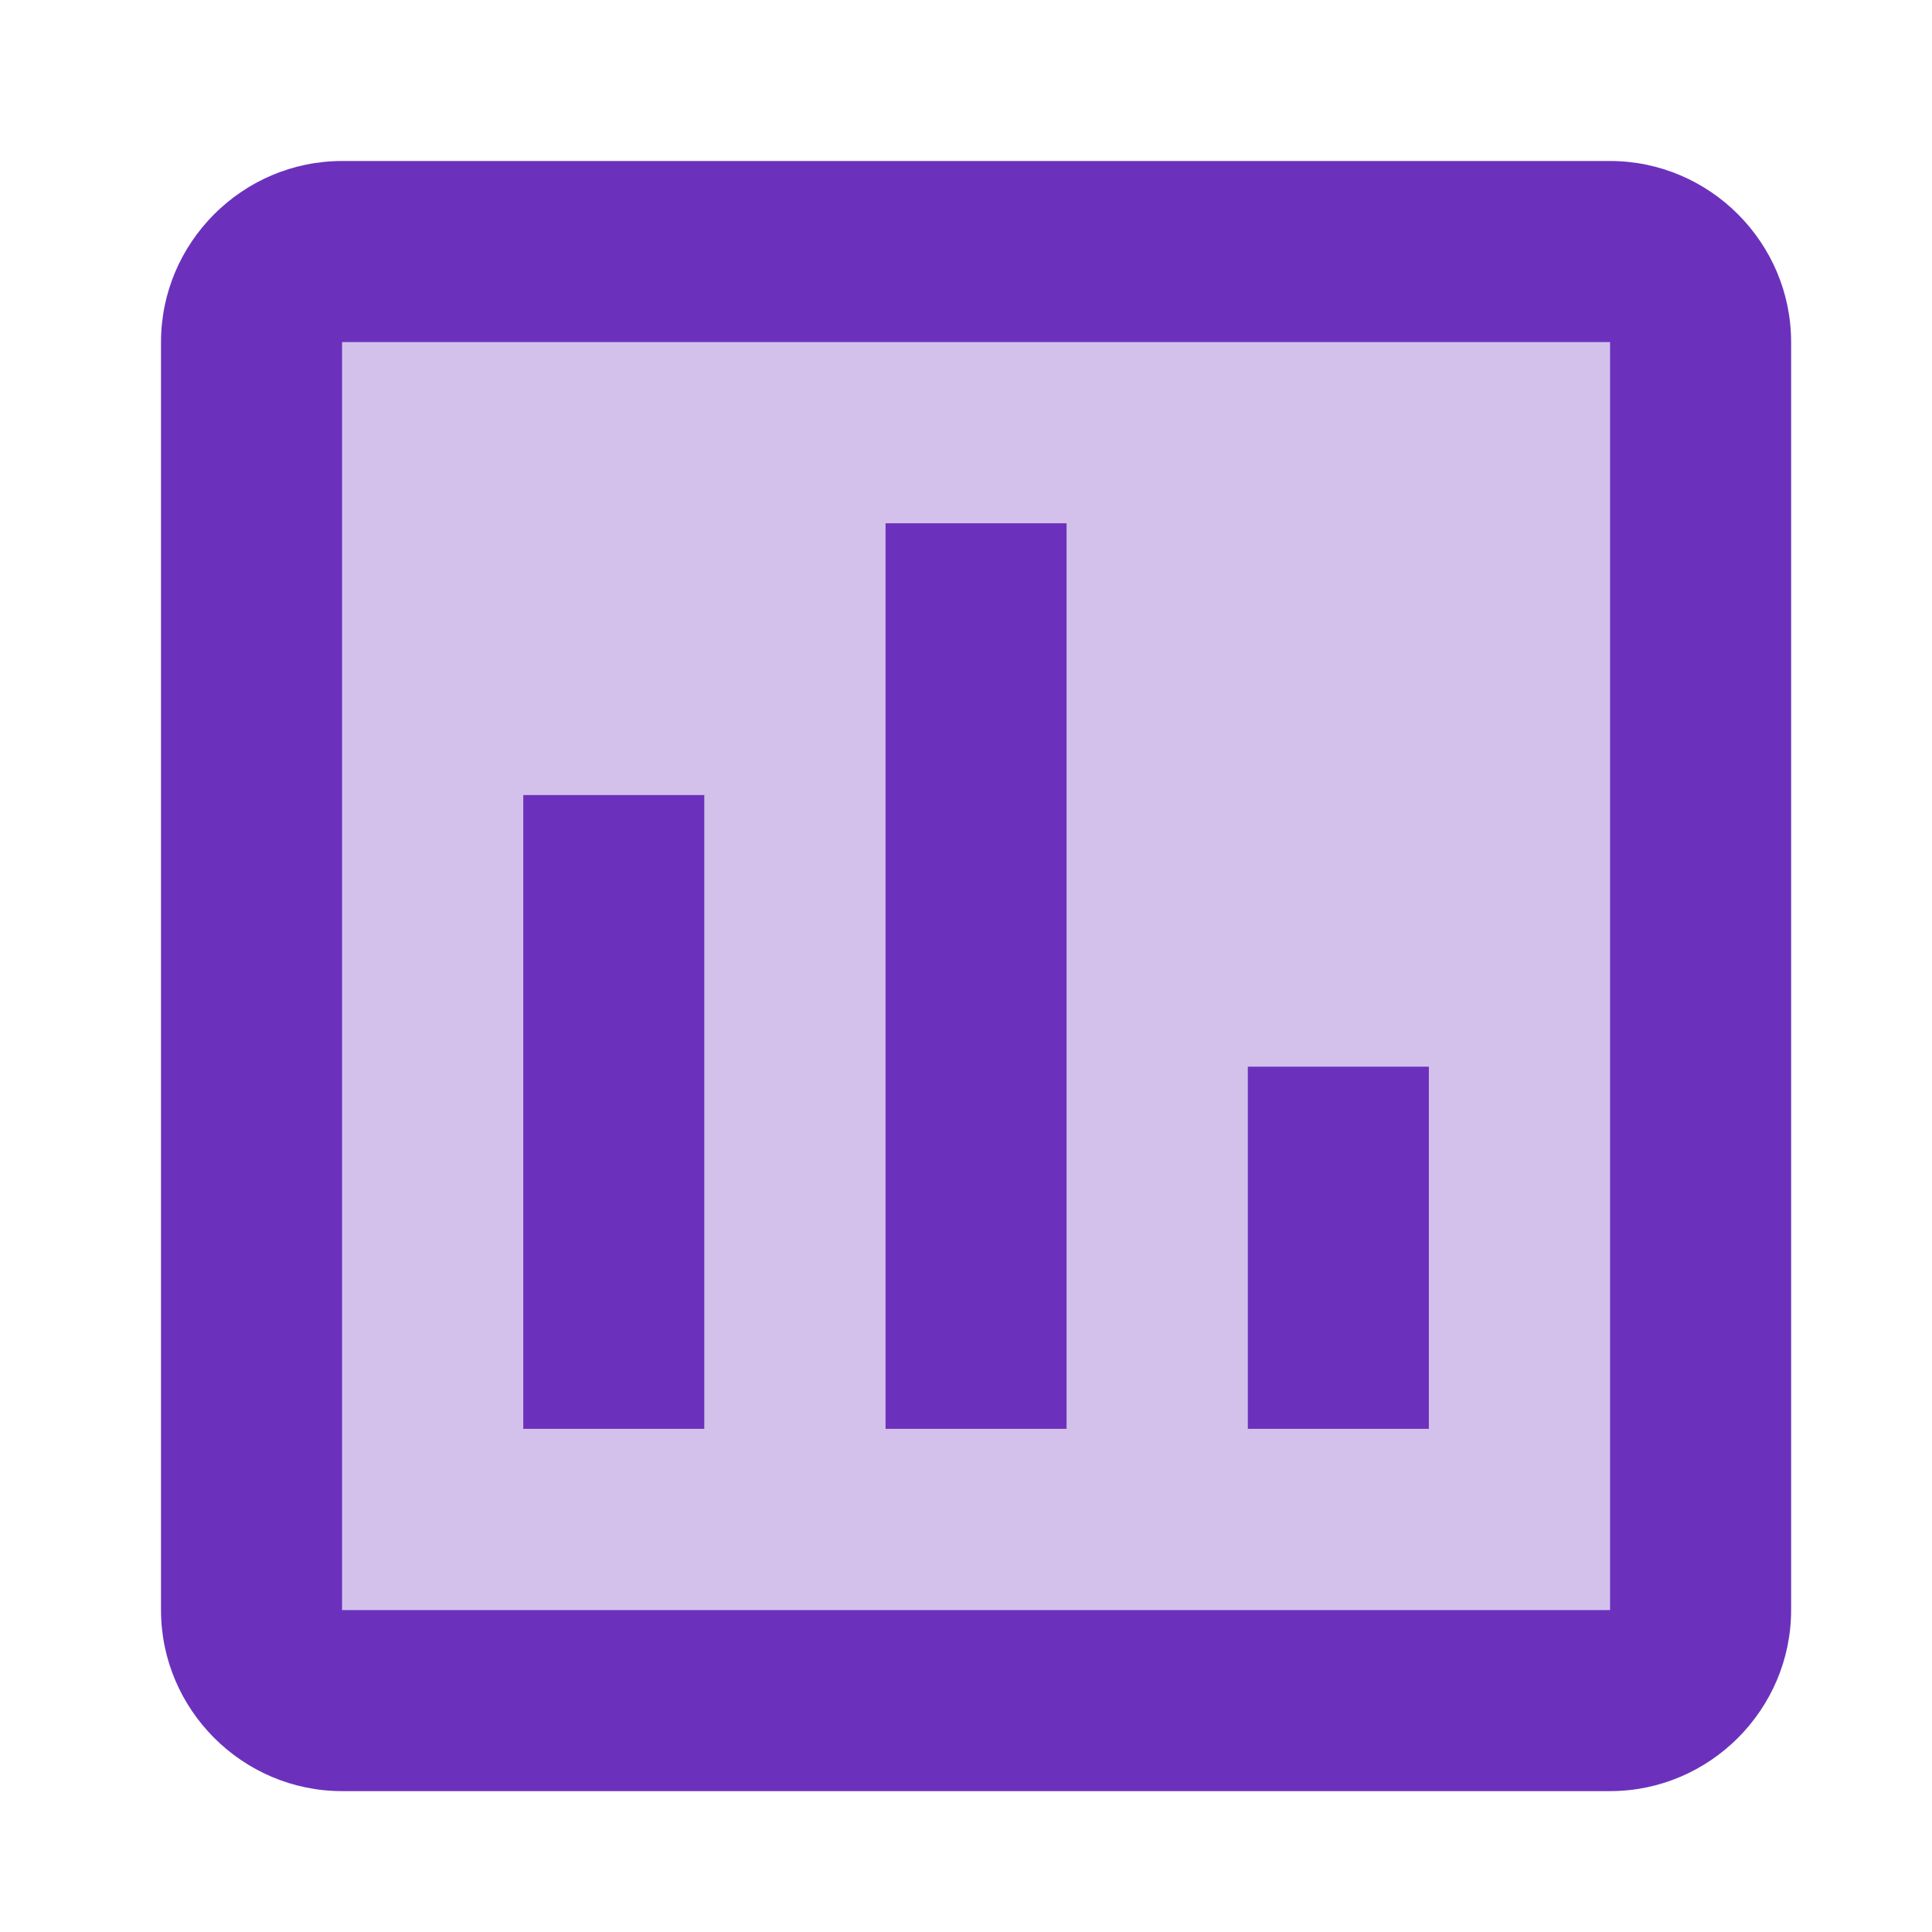 <svg width="48" height="48" viewBox="0 0 48 48" fill="none" xmlns="http://www.w3.org/2000/svg">
<path opacity="0.3" d="M8.5 8.5V40H40V8.5H8.5ZM17.5 35.5H13V19.75H17.5V35.5ZM26.5 35.5H22V13H26.5V35.5ZM35.5 35.5H31V26.5H35.5V35.5Z" fill="#6C31BC"/>
<path d="M40 4H8.5C6.025 4 4 6.025 4 8.5V40C4 42.475 6.025 44.5 8.5 44.5H40C42.475 44.5 44.5 42.475 44.5 40V8.5C44.5 6.025 42.475 4 40 4ZM40 40H8.5V8.5H40V40ZM13 19.75H17.5V35.5H13V19.75ZM22 13H26.5V35.5H22V13ZM31 26.5H35.5V35.5H31V26.5Z" fill="#6C31BC"/>
</svg>
